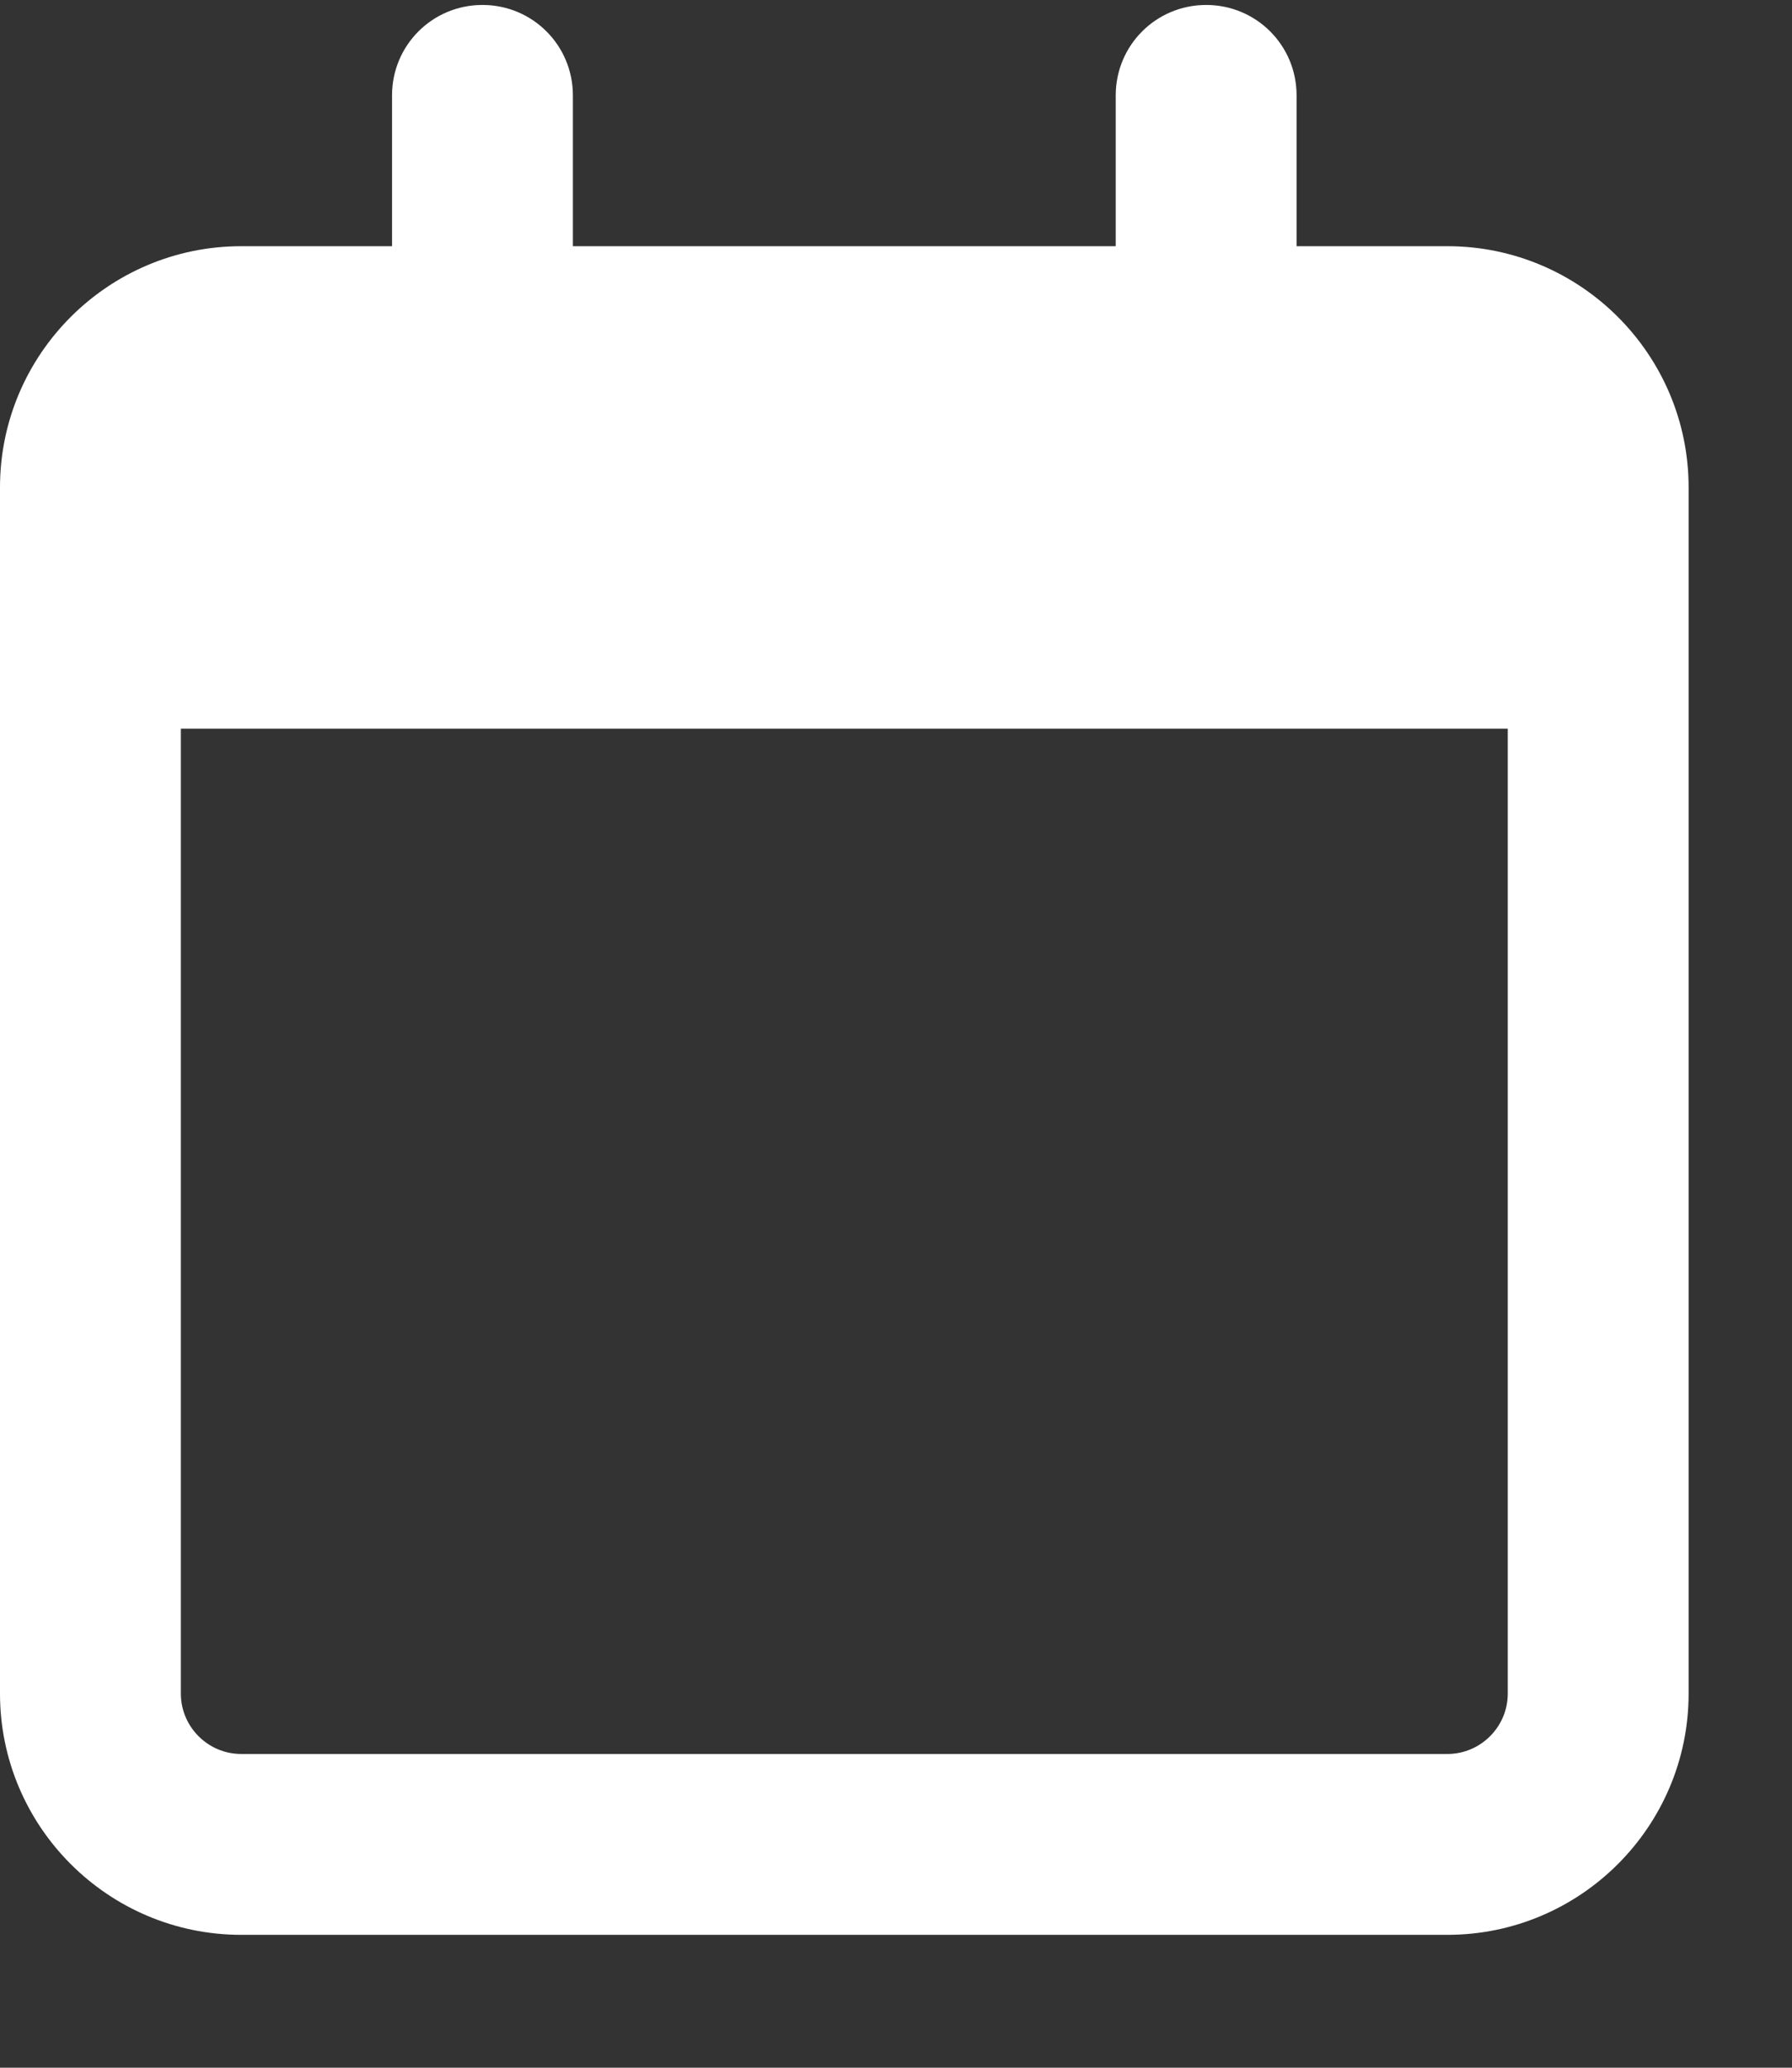 <svg width="13" height="15" viewBox="0 0 13 15" fill="none" xmlns="http://www.w3.org/2000/svg">
<rect x="0" y="0" width="13" height="15" fill="#333333" stroke="none"/>
<g clip-path="url(#clip0_869_868)">
<path d="M4.156 0.692C4.156 0.329 3.864 0.036 3.5 0.036C3.136 0.036 2.844 0.329 2.844 0.692V1.786H1.75C0.785 1.786 0 2.571 0 3.536V3.974V5.286V12.286C0 13.251 0.785 14.036 1.75 14.036H10.5C11.465 14.036 12.25 13.251 12.25 12.286V5.286V3.974V3.536C12.25 2.571 11.465 1.786 10.5 1.786H9.406V0.692C9.406 0.329 9.114 0.036 8.75 0.036C8.386 0.036 8.094 0.329 8.094 0.692V1.786H4.156V0.692ZM1.312 5.286H10.938V12.286C10.938 12.527 10.741 12.724 10.5 12.724H1.75C1.509 12.724 1.312 12.527 1.312 12.286V5.286Z" fill="white"/>
</g>
<defs>
<clipPath id="clip0_869_868">
<path d="M0 0.036H12.25V14.036H0V0.036Z" fill="white"/>
</clipPath>
</defs>
</svg>
